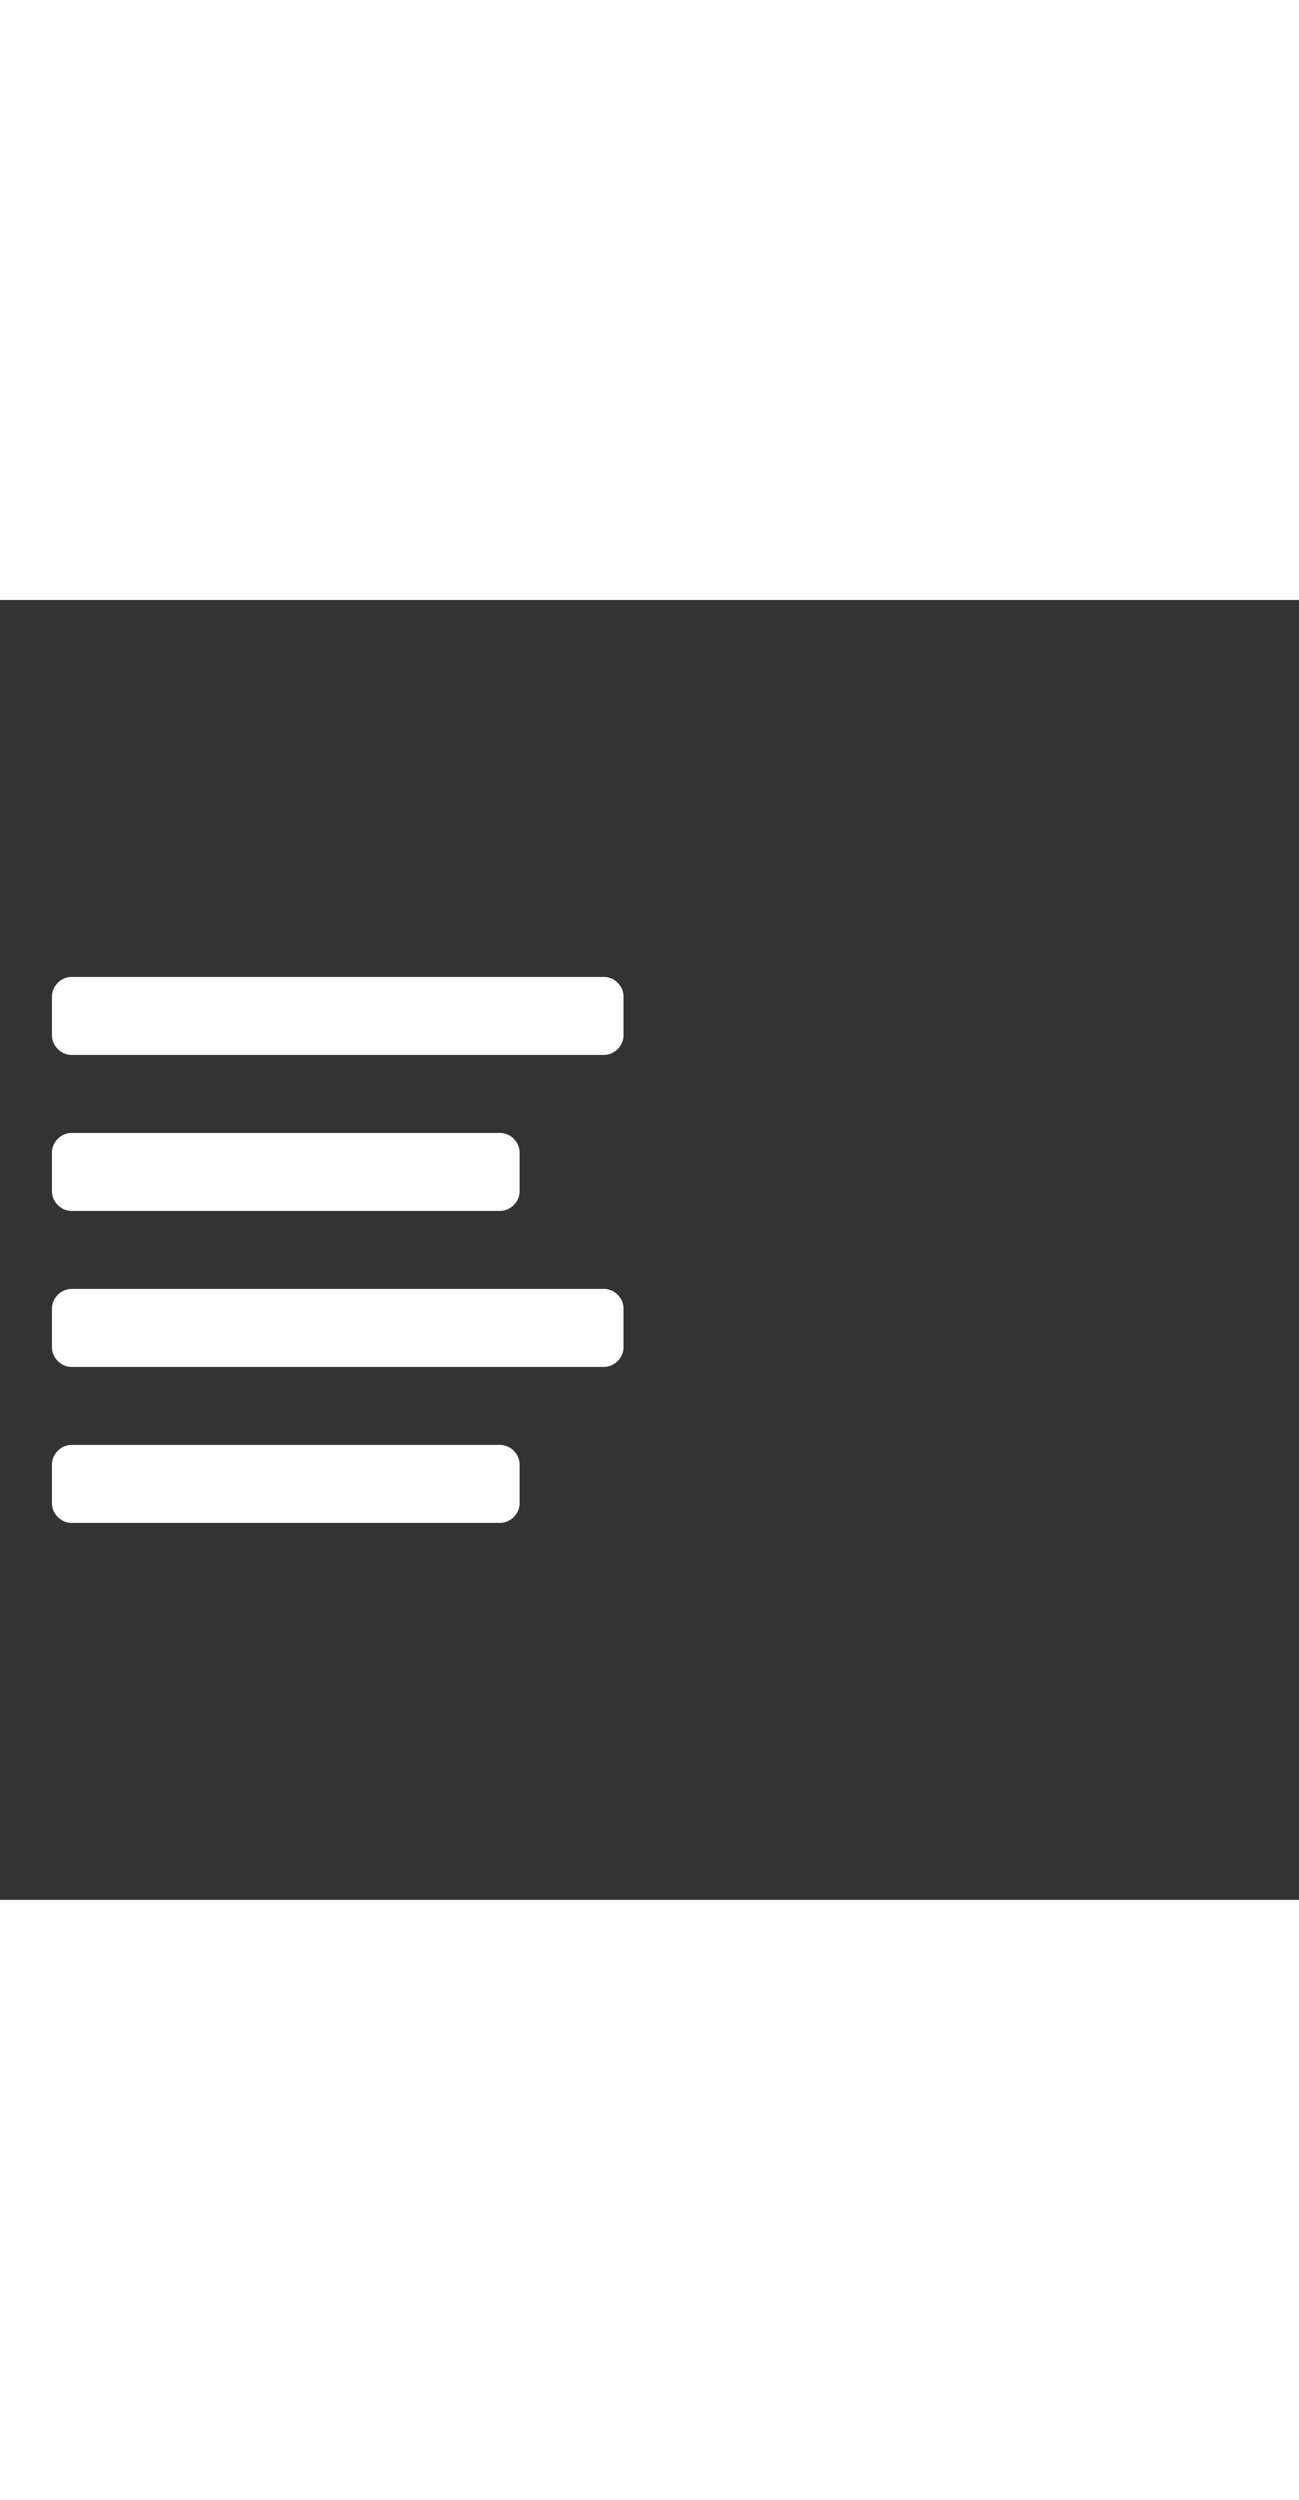 <svg xmlns="http://www.w3.org/2000/svg" width="52" height="100" viewBox="0 -24 100 100" weight="100"><rect x="0" y="-24" width="100" height="100" fill="#333333" stroke="none"/><path fill="#fff" d="M48 6.5c0-.8-.7-1.5-1.5-1.5h-41C4.7 5 4 5.7 4 6.5v3c0 .8.7 1.5 1.5 1.5h41c.8 0 1.5-.7 1.5-1.5v-3zm-8 12c0-.8-.7-1.5-1.5-1.5h-33c-.8 0-1.5.7-1.5 1.5v3c0 .8.7 1.5 1.5 1.5h33c.8 0 1.5-.7 1.5-1.5v-3zm0 24c0-.8-.7-1.5-1.5-1.5h-33c-.8 0-1.5.7-1.5 1.5v3c0 .8.7 1.5 1.5 1.5h33c.8 0 1.5-.7 1.5-1.5v-3zm8-12c0-.8-.7-1.5-1.5-1.5h-41c-.8 0-1.5.7-1.5 1.5v3c0 .8.7 1.5 1.5 1.5h41c.8 0 1.5-.7 1.5-1.5v-3z M0.586 0.586"/></svg>